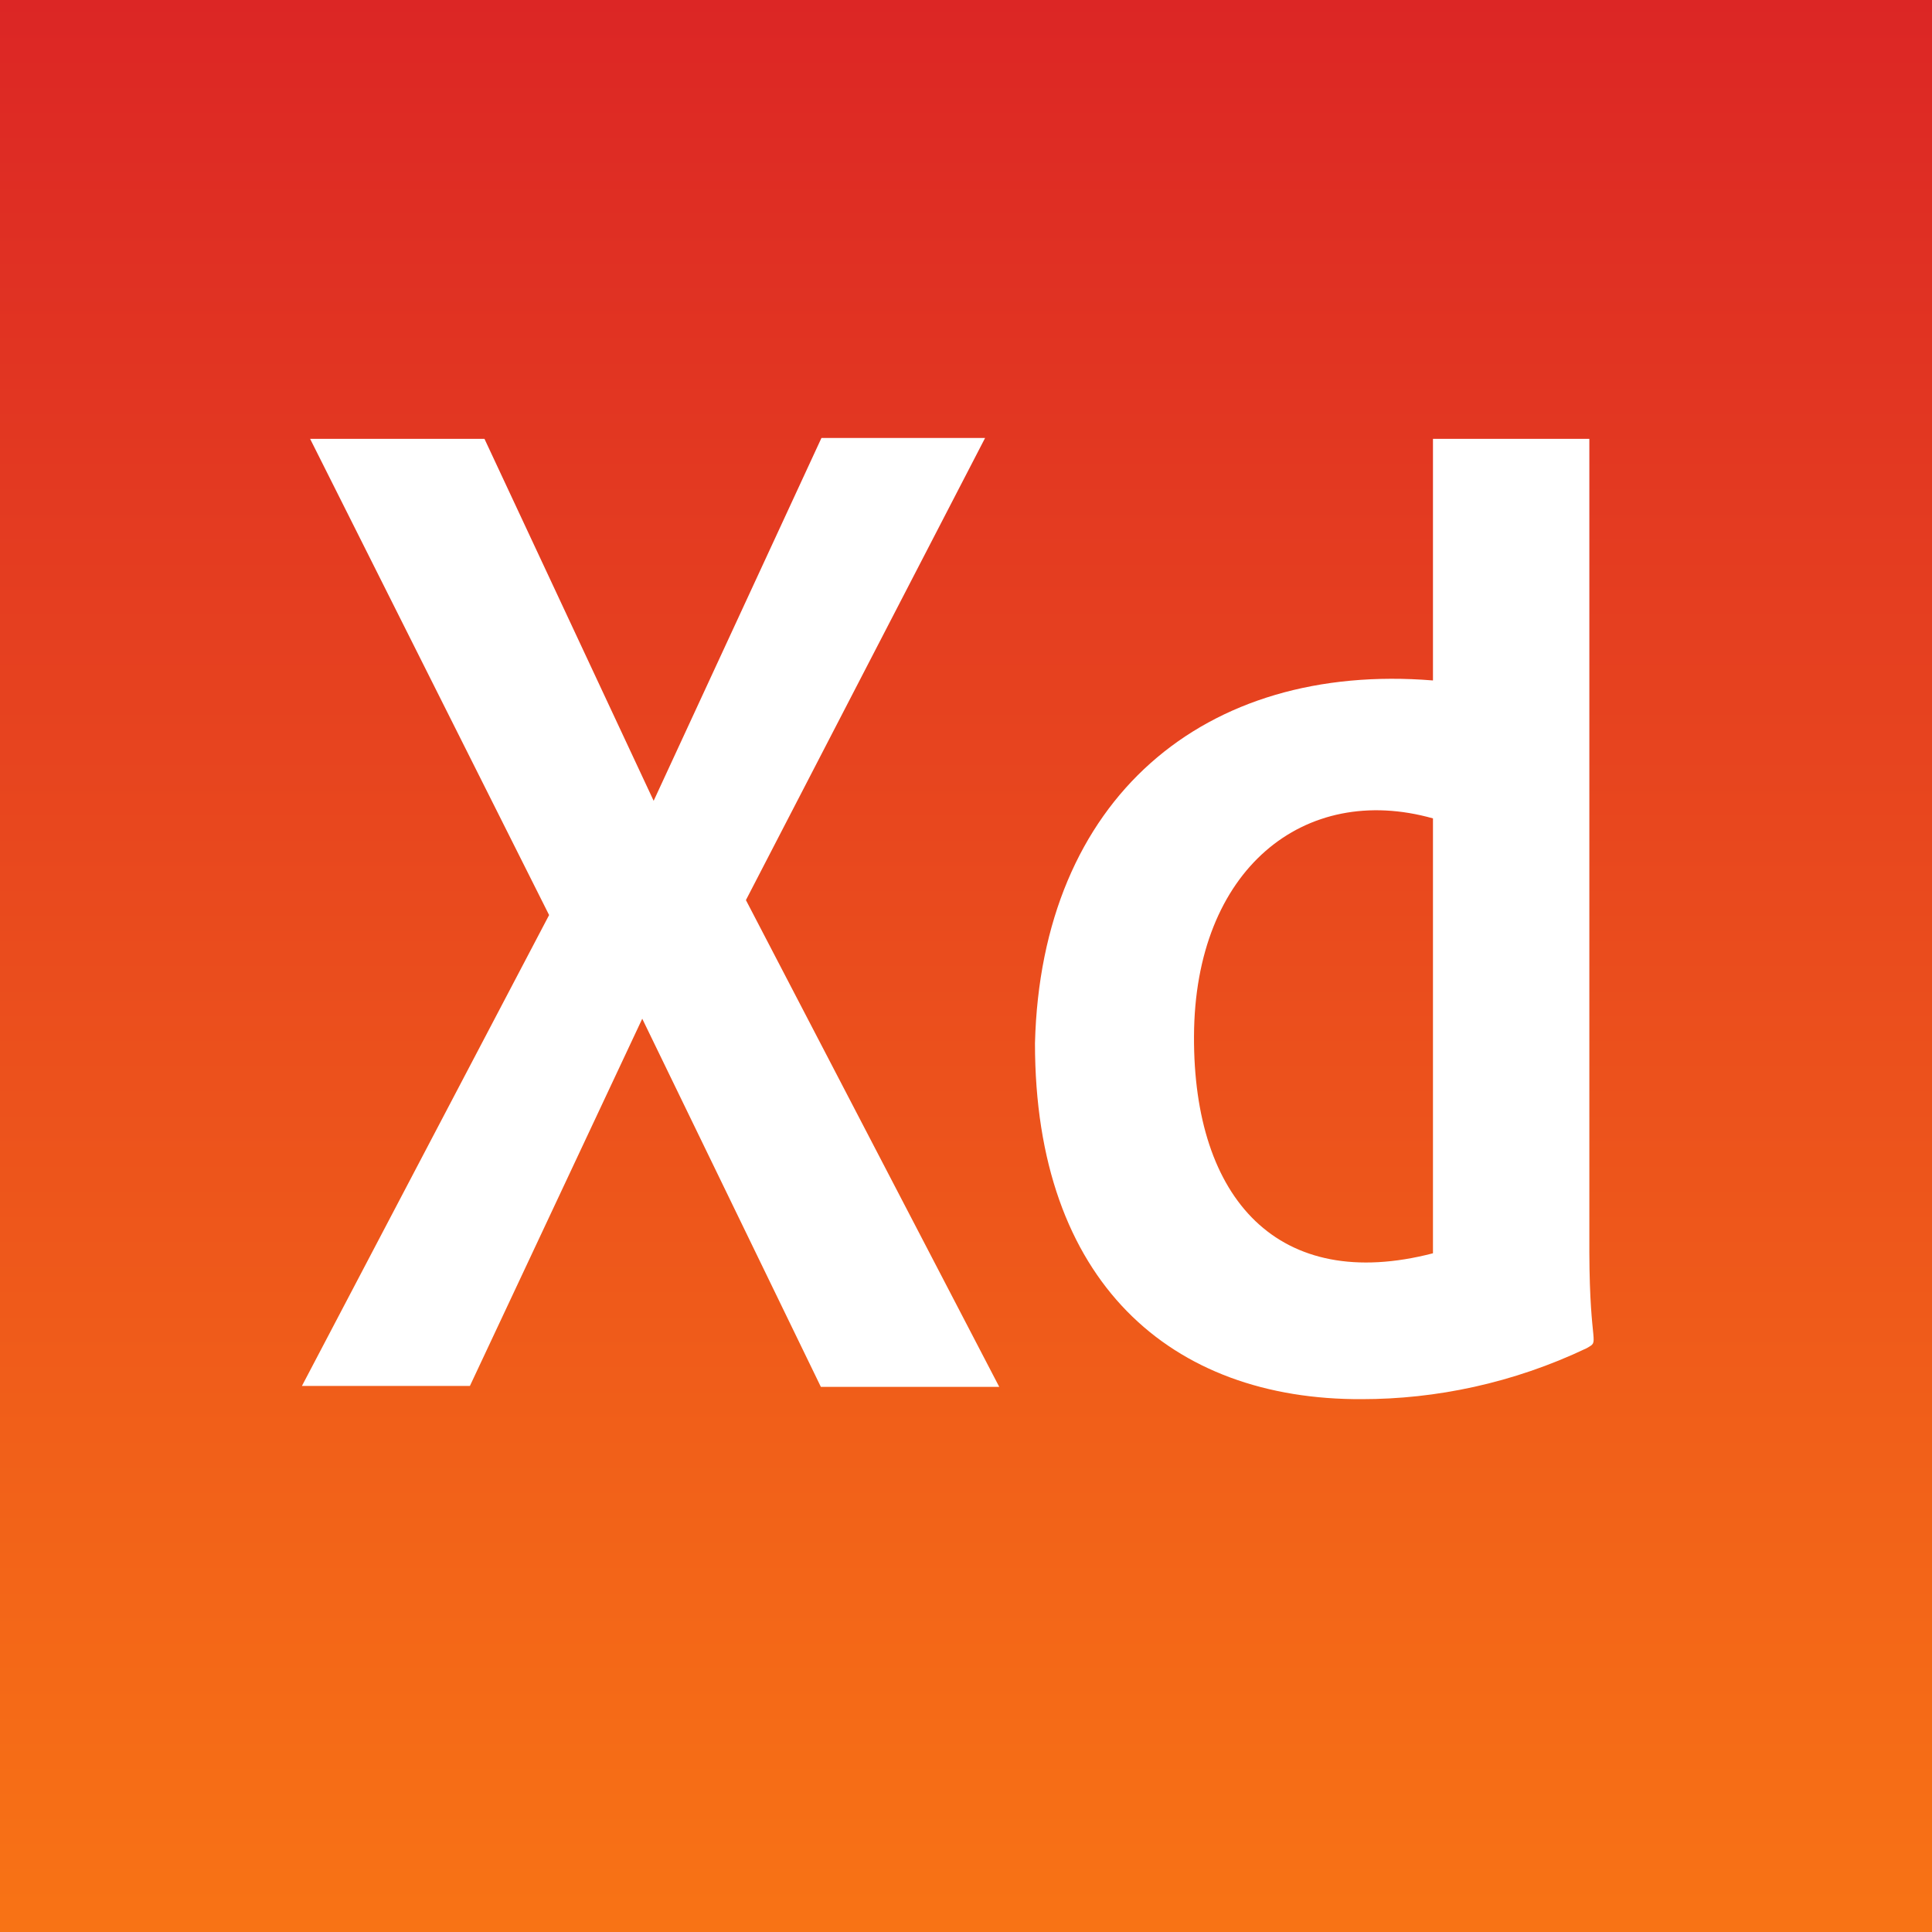 <svg width="70" height="70" viewBox="0 0 70 70" fill="none" xmlns="http://www.w3.org/2000/svg">
<g clip-path="url(#clip0_8_45)">
<path d="M0 0V70H70V0H0ZM29.741 50.248L23.27 36.91L17.025 50.216H10.939L19.895 33.154L11.236 15.9H17.553L23.683 29.015L29.763 15.868H35.692L27.026 32.612L36.204 50.248H29.741H29.741ZM57.49 48.847C54.816 50.12 52.014 50.694 49.341 50.694C42.433 50.725 37.499 46.46 37.499 37.801C37.724 28.931 43.634 23.982 51.919 24.654V15.9H57.585V45.377C57.597 48.893 57.985 48.555 57.49 48.847V48.847ZM51.919 29.652V45.409C46.326 46.861 43.234 43.457 43.261 37.547C43.282 31.485 47.264 28.34 51.919 29.652Z" fill="url(#paint0_linear_8_45)"/>
</g>
<defs>
<linearGradient id="paint0_linear_8_45" x1="35" y1="0" x2="35" y2="70" gradientUnits="userSpaceOnUse">
<stop stop-color="#DC2625"/>
<stop offset="1" stop-color="#F87315"/>
</linearGradient>
<clipPath id="clip0_8_45">
<rect width="70" height="70" fill="white"/>
</clipPath>
</defs>
</svg>
